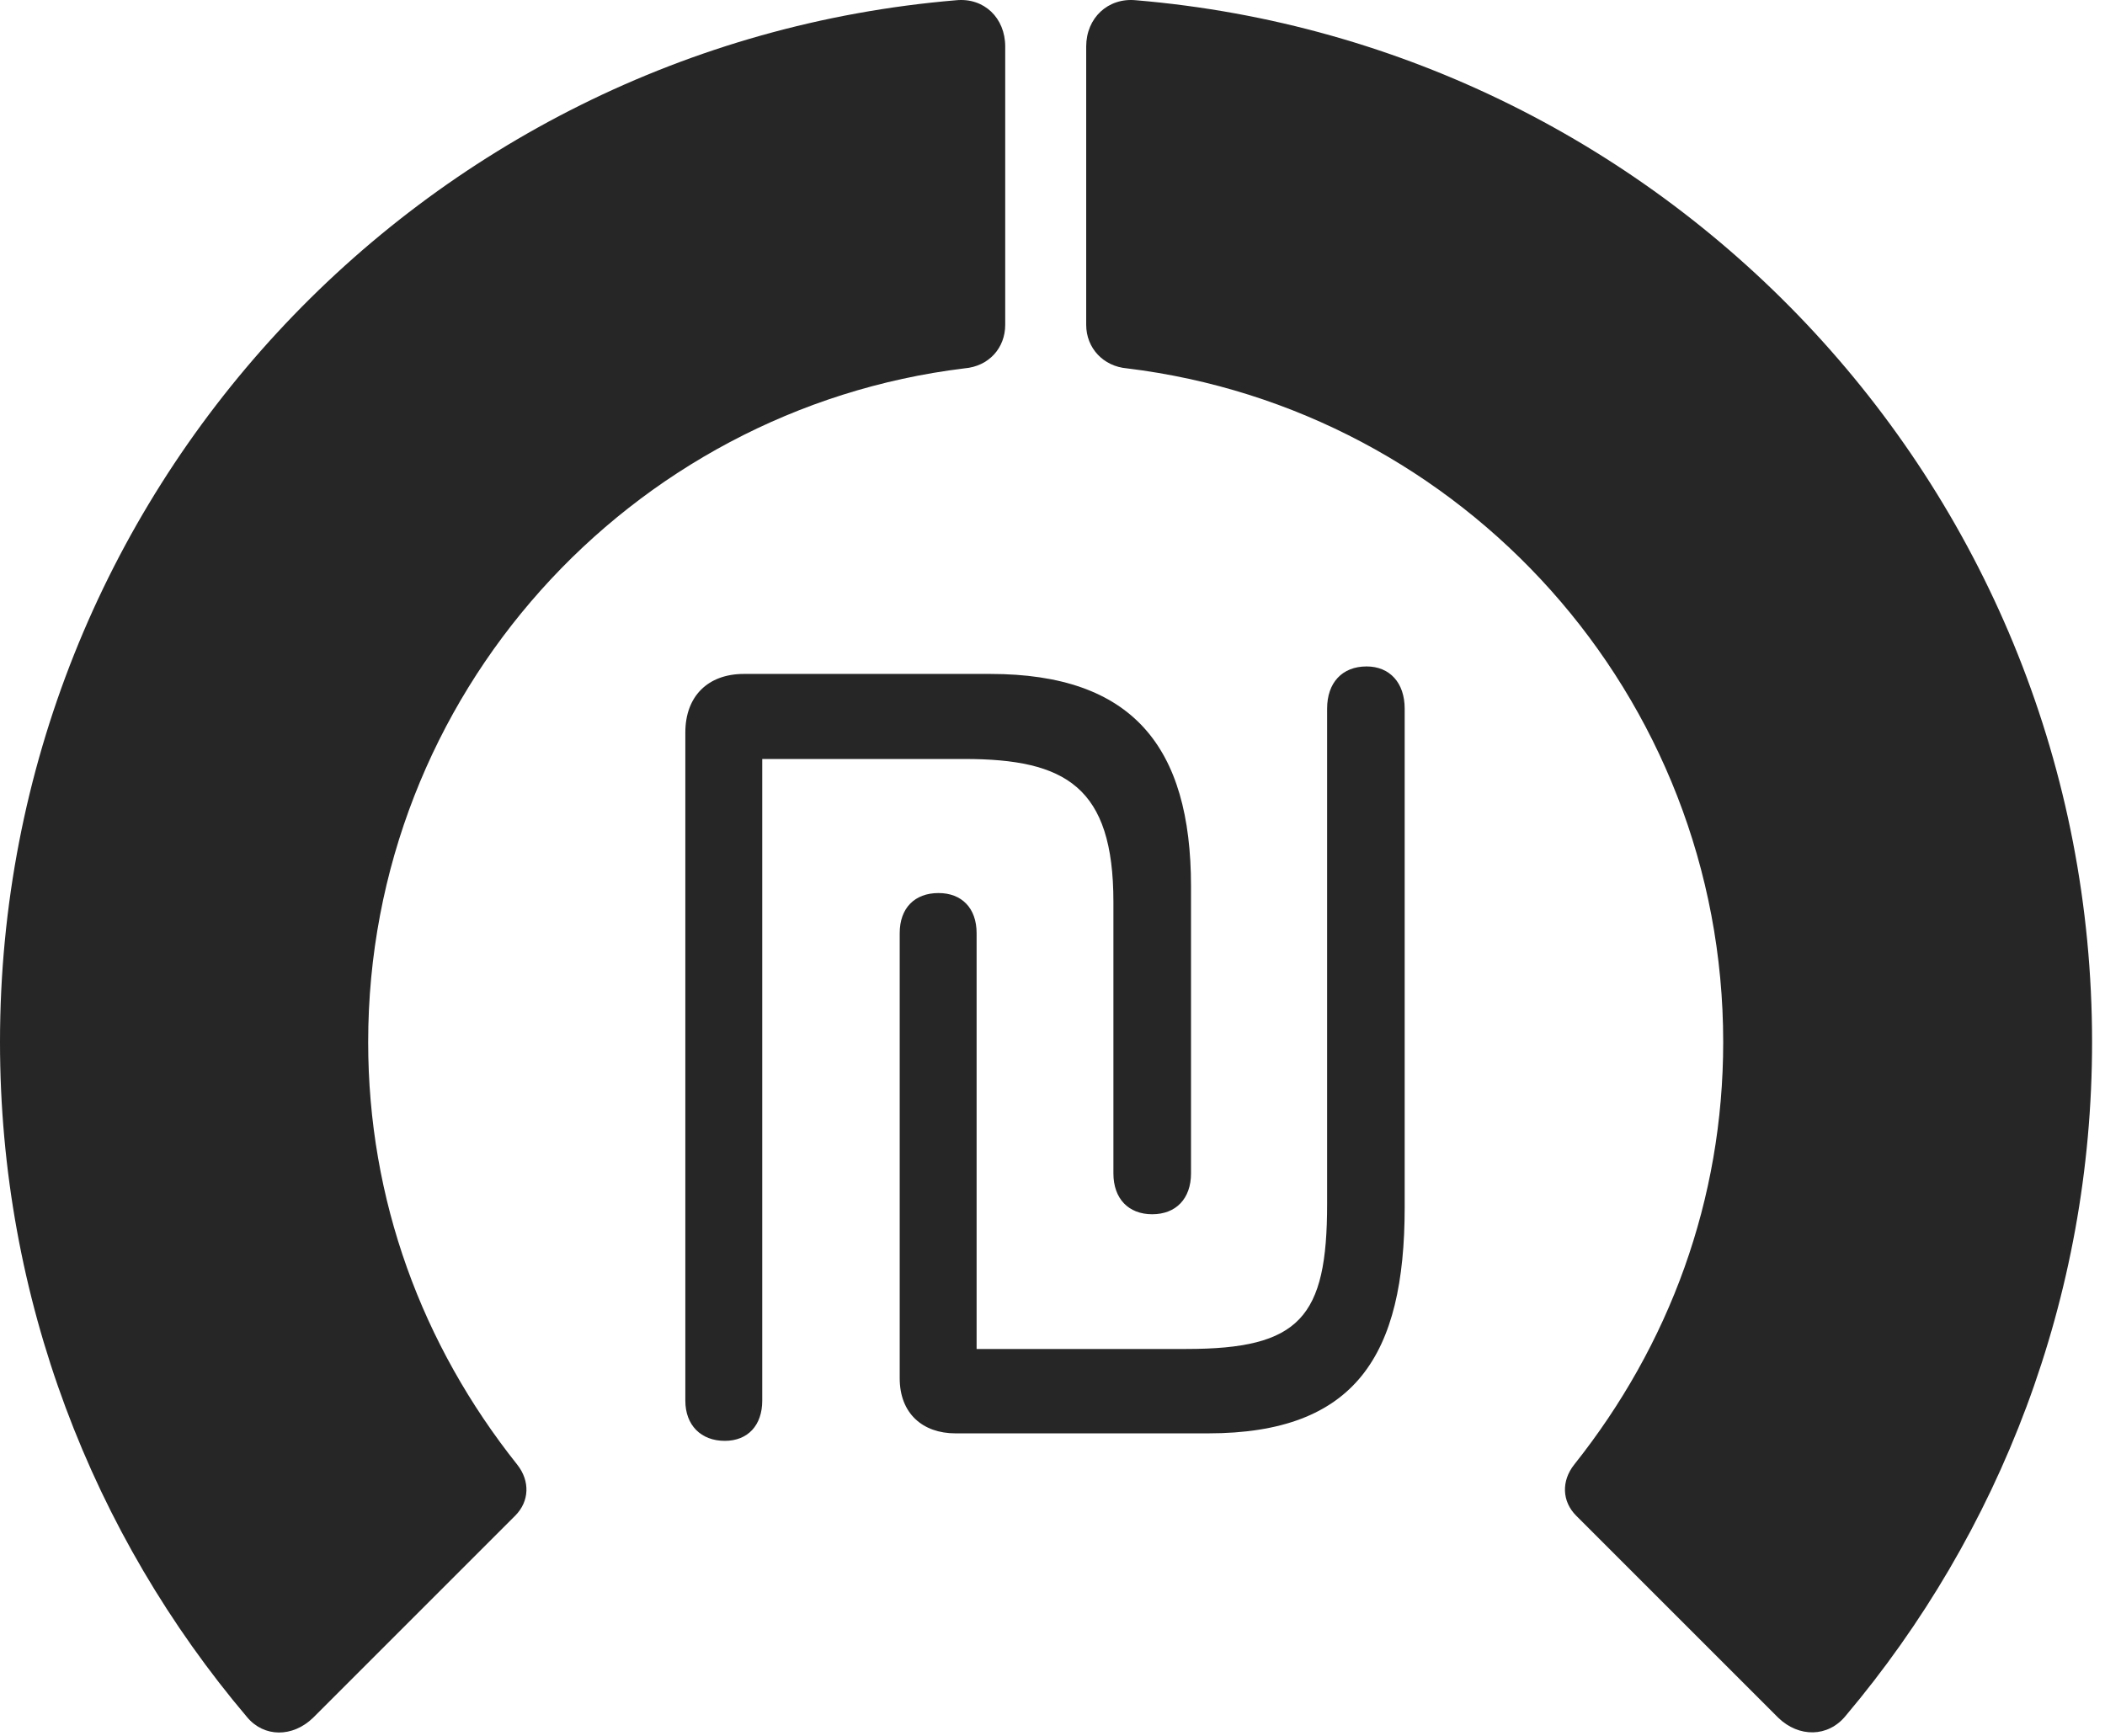 <?xml version="1.0" encoding="UTF-8"?>
<!--Generator: Apple Native CoreSVG 326-->
<!DOCTYPE svg
PUBLIC "-//W3C//DTD SVG 1.1//EN"
       "http://www.w3.org/Graphics/SVG/1.1/DTD/svg11.dtd">
<svg version="1.1" xmlns="http://www.w3.org/2000/svg" xmlns:xlink="http://www.w3.org/1999/xlink" viewBox="0 0 60.41 49.838">
 <g>
  <rect height="49.838" opacity="0" width="60.41" x="0" y="0"/>
  <path d="M60.039 29.909C60.039 14.187 47.949 1.296 32.598 0.007C31.797-0.071 31.172 0.515 31.172 1.335L31.172 9.323C31.172 9.987 31.66 10.515 32.344 10.573C41.973 11.745 49.453 19.948 49.453 29.909C49.453 34.441 47.91 38.601 45.176 42.038C44.805 42.507 44.824 43.093 45.234 43.503L51.035 49.304C51.621 49.87 52.461 49.87 52.969 49.245C57.383 44.011 60.039 37.253 60.039 29.909Z" fill="black" fill-opacity="0.85"/>
  <path d="M0 29.909C0 37.273 2.656 44.05 7.09 49.284C7.578 49.87 8.398 49.87 8.984 49.304L14.785 43.503C15.195 43.093 15.215 42.507 14.844 42.038C12.109 38.601 10.566 34.441 10.566 29.909C10.566 19.948 18.066 11.745 27.676 10.573C28.379 10.515 28.848 9.987 28.848 9.323L28.848 1.335C28.848 0.515 28.242-0.071 27.441 0.007C12.07 1.296 0 14.187 0 29.909Z" fill="black" fill-opacity="0.85"/>
  <path d="M20.801 41.355C21.465 41.355 21.875 40.905 21.875 40.202L21.875 21.784L27.676 21.784C30.586 21.784 31.953 22.585 31.953 25.886L31.953 33.679C31.953 34.401 32.383 34.851 33.066 34.851C33.75 34.851 34.18 34.401 34.18 33.679L34.18 25.437C34.18 21.433 32.5 19.343 28.418 19.343L21.348 19.343C20.312 19.343 19.668 19.988 19.668 21.023L19.668 40.202C19.668 40.905 20.117 41.355 20.801 41.355ZM27.422 41.14L34.668 41.14C38.906 41.14 40.312 38.894 40.312 34.655L40.312 20.339C40.312 19.597 39.883 19.128 39.219 19.128C38.516 19.128 38.086 19.597 38.086 20.339L38.086 34.558C38.086 37.819 37.305 38.718 34.043 38.718L28.027 38.718L28.027 26.784C28.027 26.062 27.598 25.632 26.934 25.632C26.25 25.632 25.82 26.062 25.82 26.784L25.82 39.558C25.82 40.573 26.484 41.14 27.422 41.14Z" fill="black" fill-opacity="0.85"/>
 </g>
</svg>
